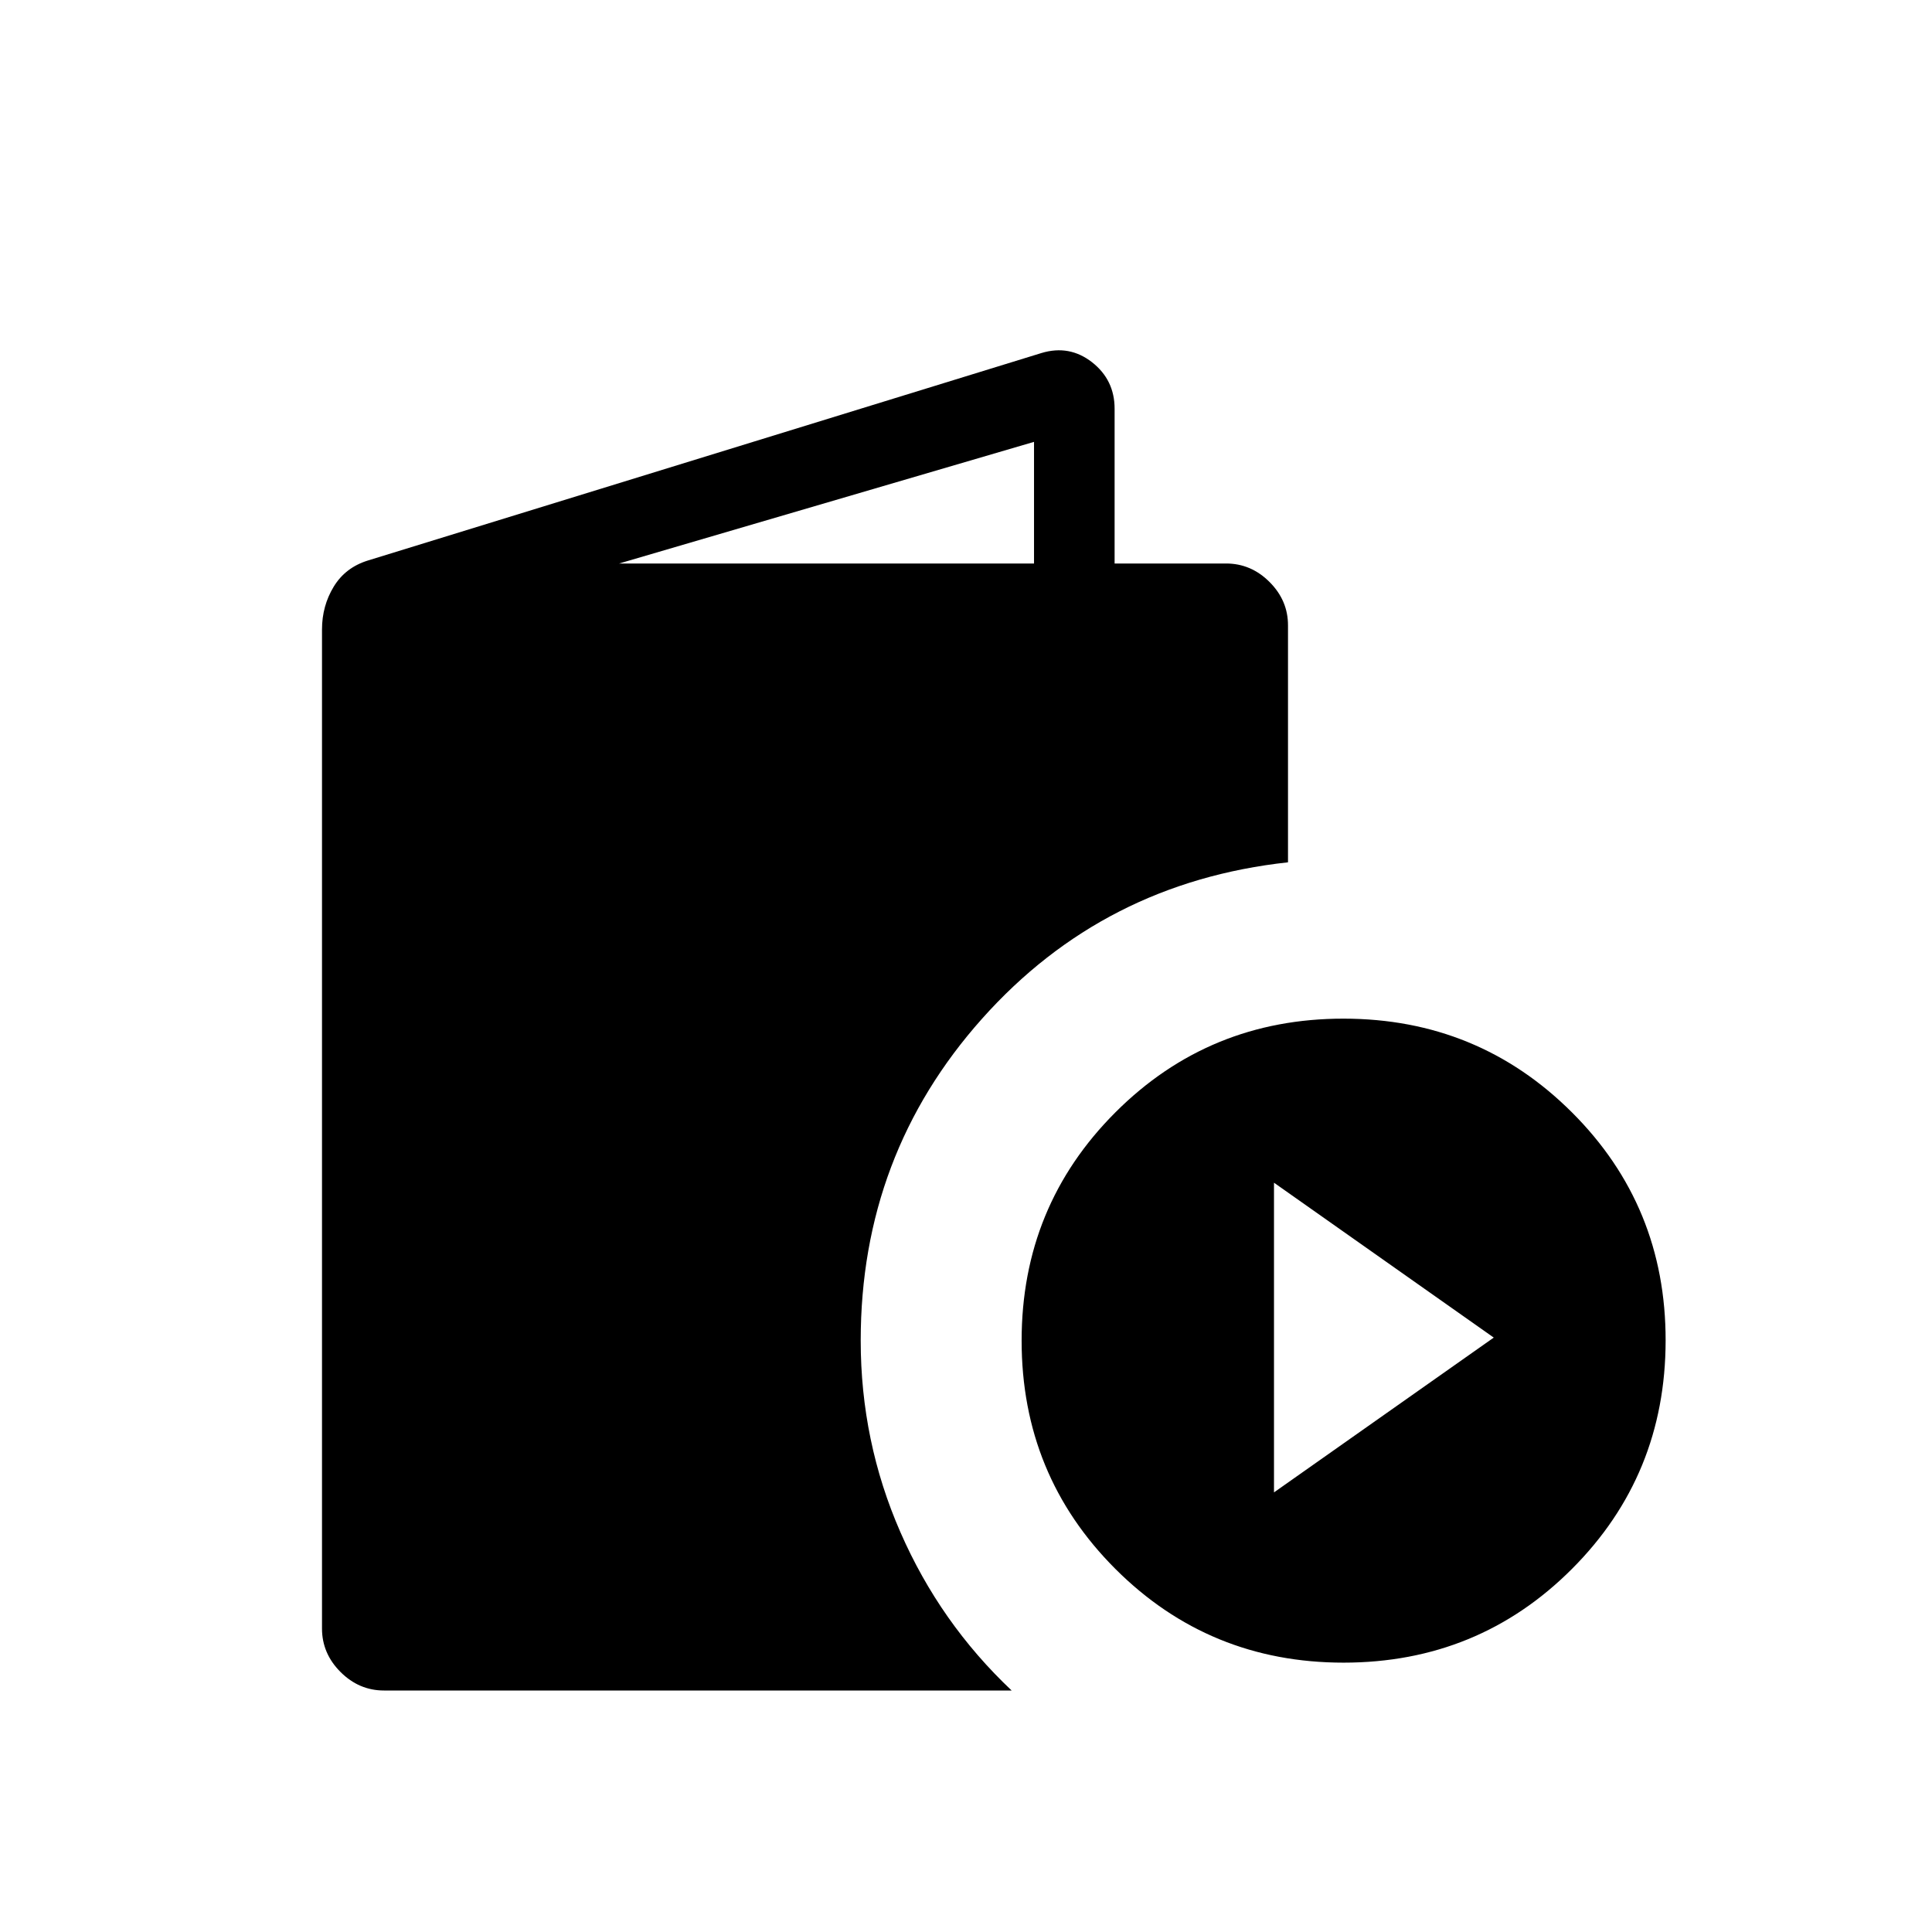 <svg xmlns="http://www.w3.org/2000/svg" width="3em" height="3em" viewBox="0 0 24 24"><path fill="currentColor" d="M4.77 21q-.31 0-.54-.23T4 20.23V7.82q0-.293.146-.533q.146-.239.427-.325l8.366-2.577q.346-.104.627.115q.28.22.28.577V7h1.385q.31 0 .54.23t.229.54v2.942q-2.29.25-3.799 1.941t-1.509 4q0 1.253.493 2.38q.492 1.127 1.382 1.967zM7.691 7h5.154V5.489zm9 13.654q-1.67 0-2.835-1.164q-1.165-1.165-1.165-2.836t1.165-2.836t2.835-1.164t2.836 1.164t1.164 2.836t-1.164 2.836t-2.836 1.164m-.865-2.115l2.73-1.923l-2.73-1.924z"/></svg>